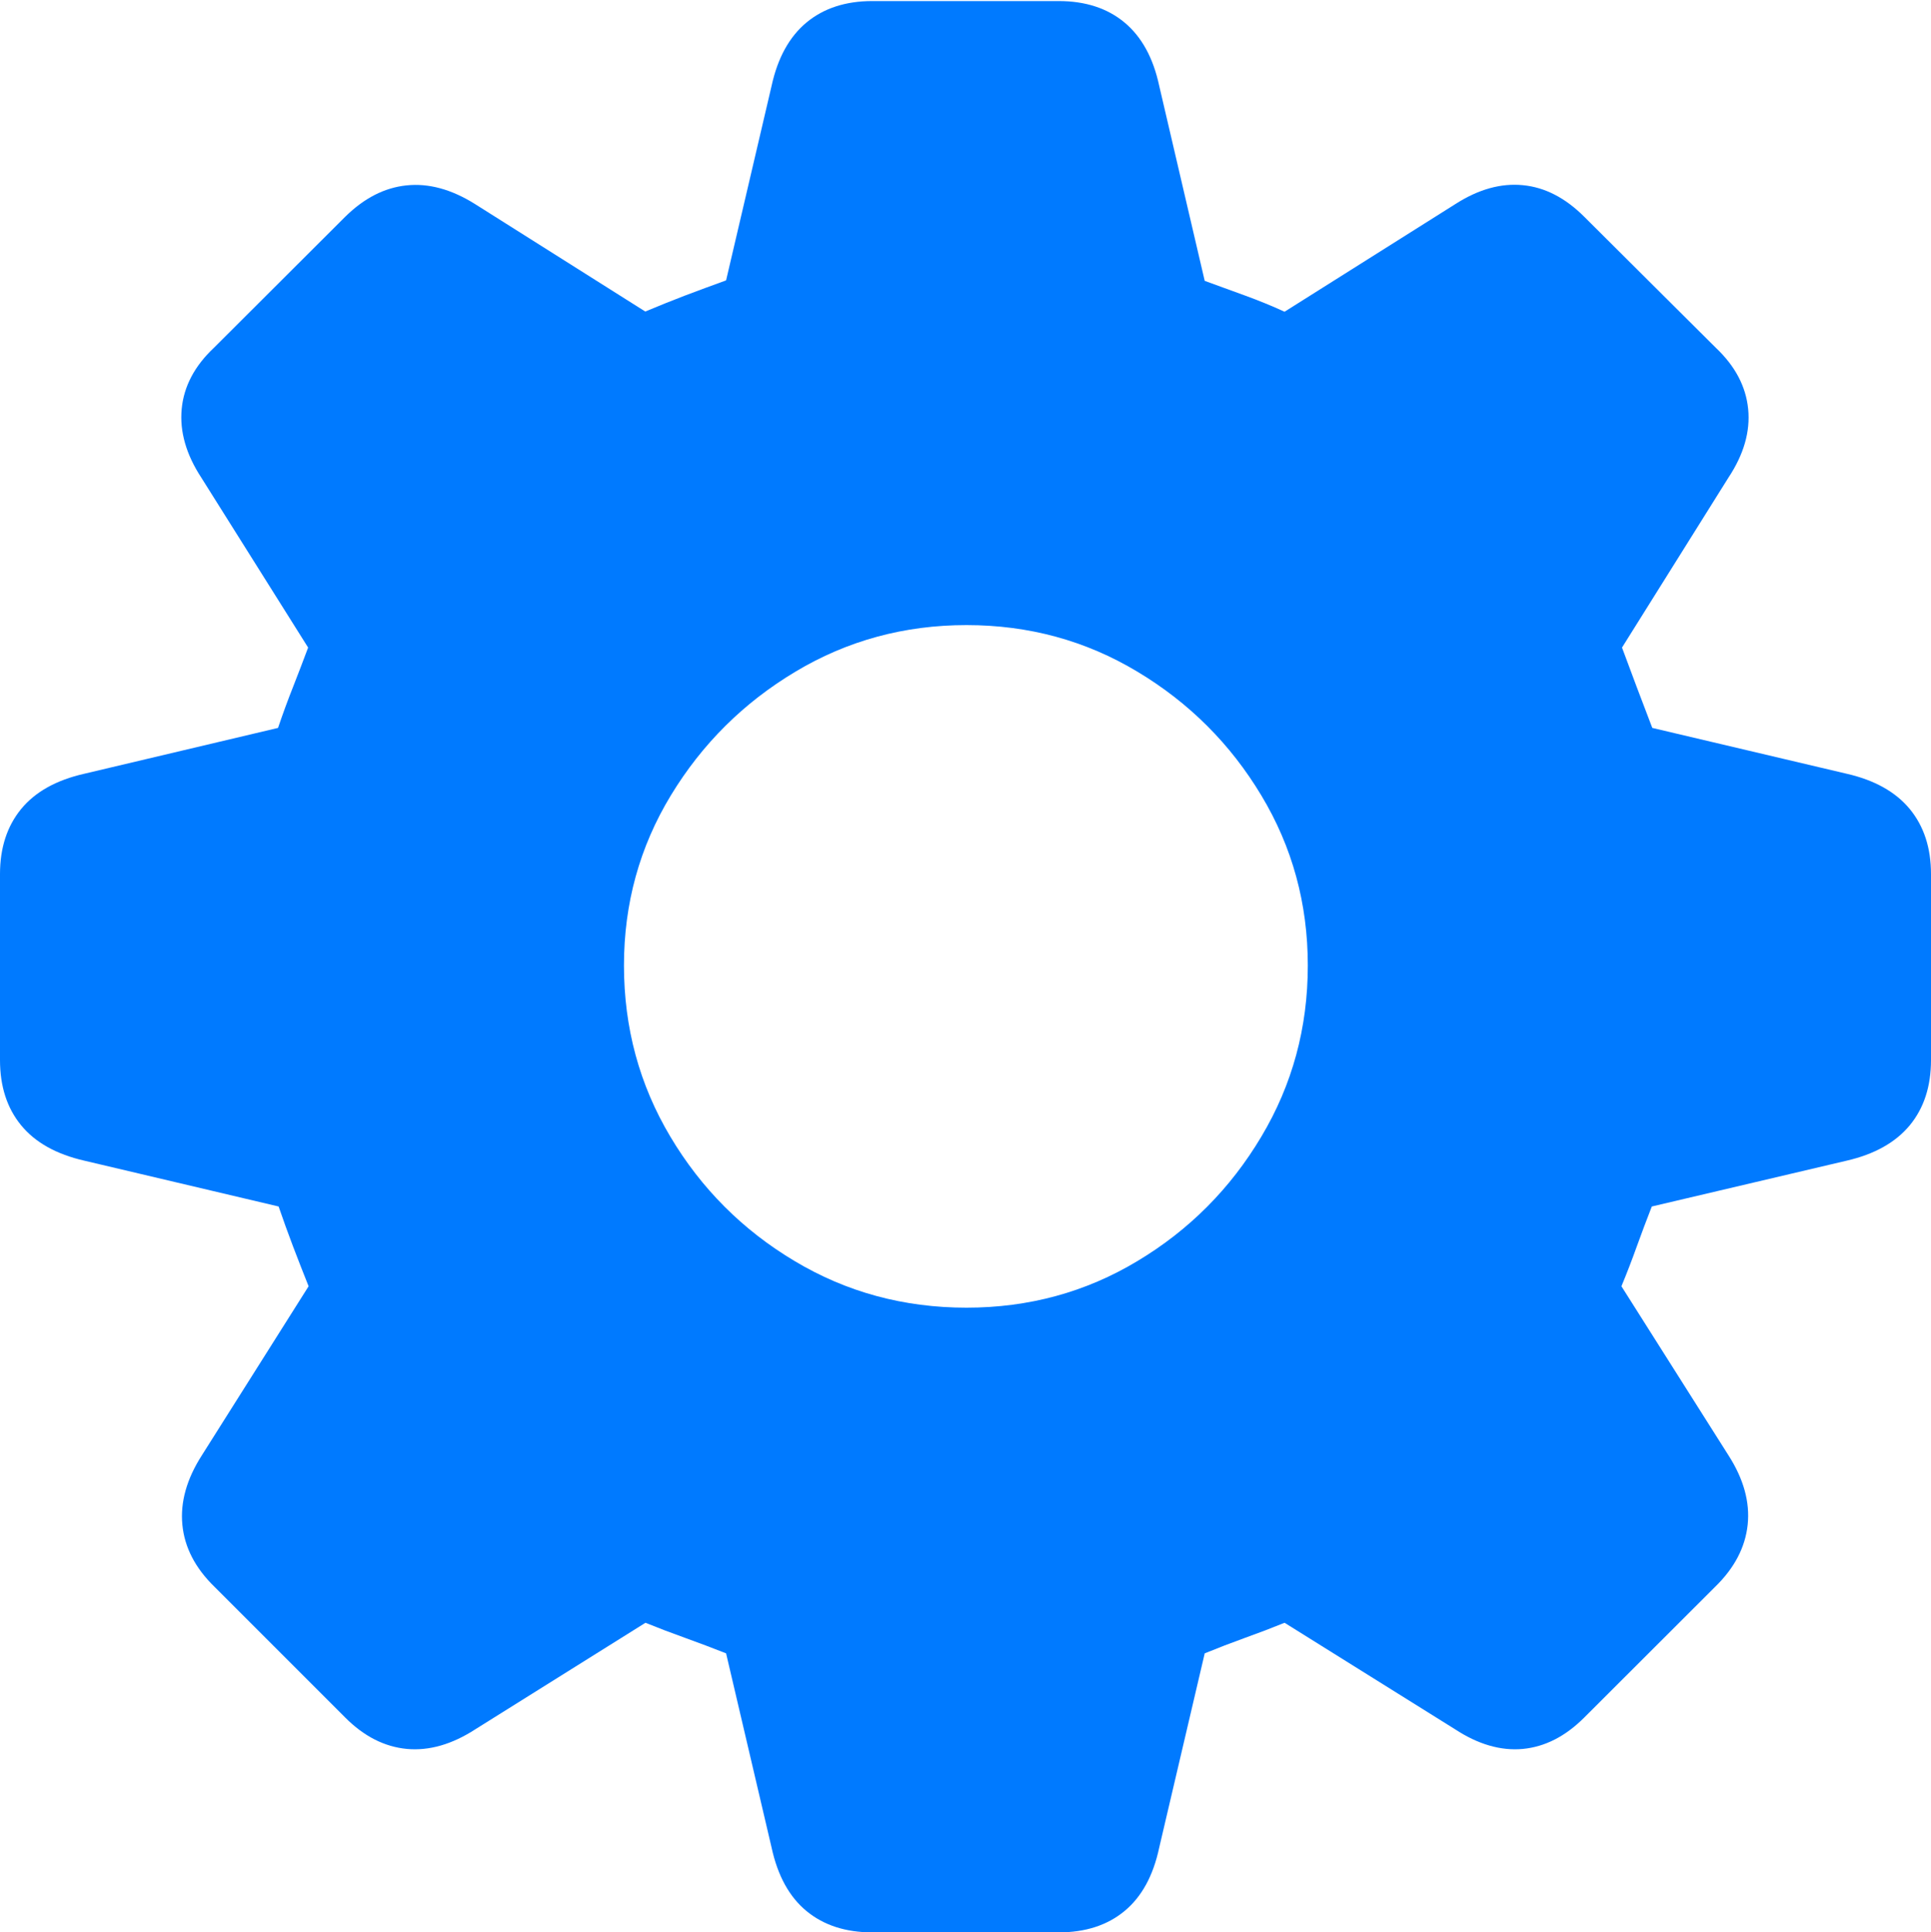 <?xml version="1.0" encoding="UTF-8"?>
<!--Generator: Apple Native CoreSVG 175-->
<!DOCTYPE svg
PUBLIC "-//W3C//DTD SVG 1.1//EN"
       "http://www.w3.org/Graphics/SVG/1.1/DTD/svg11.dtd">
<svg version="1.1" xmlns="http://www.w3.org/2000/svg" xmlns:xlink="http://www.w3.org/1999/xlink" width="20.023" height="20.035">
 <g>
  <rect height="20.035" opacity="0" width="20.023" x="0" y="0"/>
  <path d="M9.046 20.035L10.977 20.035Q11.393 20.035 11.66 19.814Q11.927 19.594 12.02 19.157L12.492 17.142Q12.698 17.058 12.908 16.982Q13.118 16.907 13.32 16.825L15.086 17.928Q15.447 18.165 15.791 18.133Q16.135 18.1 16.427 17.808L17.785 16.452Q18.084 16.161 18.122 15.809Q18.159 15.457 17.923 15.089L16.813 13.336Q16.898 13.131 16.972 12.924Q17.047 12.716 17.128 12.509L19.148 12.034Q19.582 11.934 19.803 11.667Q20.023 11.4 20.023 10.991L20.023 9.062Q20.023 8.656 19.803 8.388Q19.582 8.121 19.148 8.022L17.133 7.547Q17.05 7.328 16.972 7.124Q16.895 6.92 16.819 6.714L17.922 4.953Q18.162 4.591 18.127 4.24Q18.092 3.889 17.791 3.605L16.427 2.247Q16.133 1.953 15.792 1.92Q15.451 1.886 15.094 2.114L13.32 3.232Q13.121 3.141 12.912 3.065Q12.704 2.989 12.492 2.912L12.02 0.889Q11.927 0.455 11.66 0.233Q11.393 0.011 10.977 0.011L9.046 0.011Q8.631 0.011 8.363 0.233Q8.096 0.455 8.001 0.889L7.529 2.907Q7.316 2.984 7.104 3.064Q6.893 3.145 6.691 3.23L4.923 2.114Q4.558 1.886 4.216 1.922Q3.874 1.957 3.58 2.247L2.219 3.605Q1.917 3.889 1.884 4.24Q1.851 4.591 2.088 4.953L3.195 6.714Q3.118 6.92 3.038 7.124Q2.957 7.328 2.883 7.547L0.875 8.022Q0.438 8.121 0.219 8.388Q0 8.656 0 9.062L0 10.991Q0 11.4 0.219 11.667Q0.438 11.934 0.875 12.034L2.889 12.509Q2.96 12.716 3.039 12.924Q3.118 13.131 3.2 13.336L2.093 15.089Q1.857 15.457 1.891 15.809Q1.925 16.161 2.224 16.452L3.58 17.808Q3.871 18.1 4.219 18.133Q4.566 18.165 4.931 17.928L6.693 16.825Q6.895 16.907 7.105 16.982Q7.316 17.058 7.529 17.142L8.001 19.157Q8.096 19.594 8.363 19.814Q8.631 20.035 9.046 20.035ZM10.022 13.558Q9.047 13.558 8.24 13.075Q7.432 12.593 6.951 11.785Q6.47 10.978 6.47 10.01Q6.47 9.048 6.956 8.247Q7.442 7.446 8.248 6.964Q9.054 6.481 10.022 6.481Q10.991 6.481 11.794 6.964Q12.598 7.446 13.079 8.247Q13.561 9.048 13.561 10.01Q13.561 10.978 13.079 11.785Q12.598 12.593 11.794 13.075Q10.991 13.558 10.022 13.558Z" fill="#007aff"/>
 </g>
</svg>
